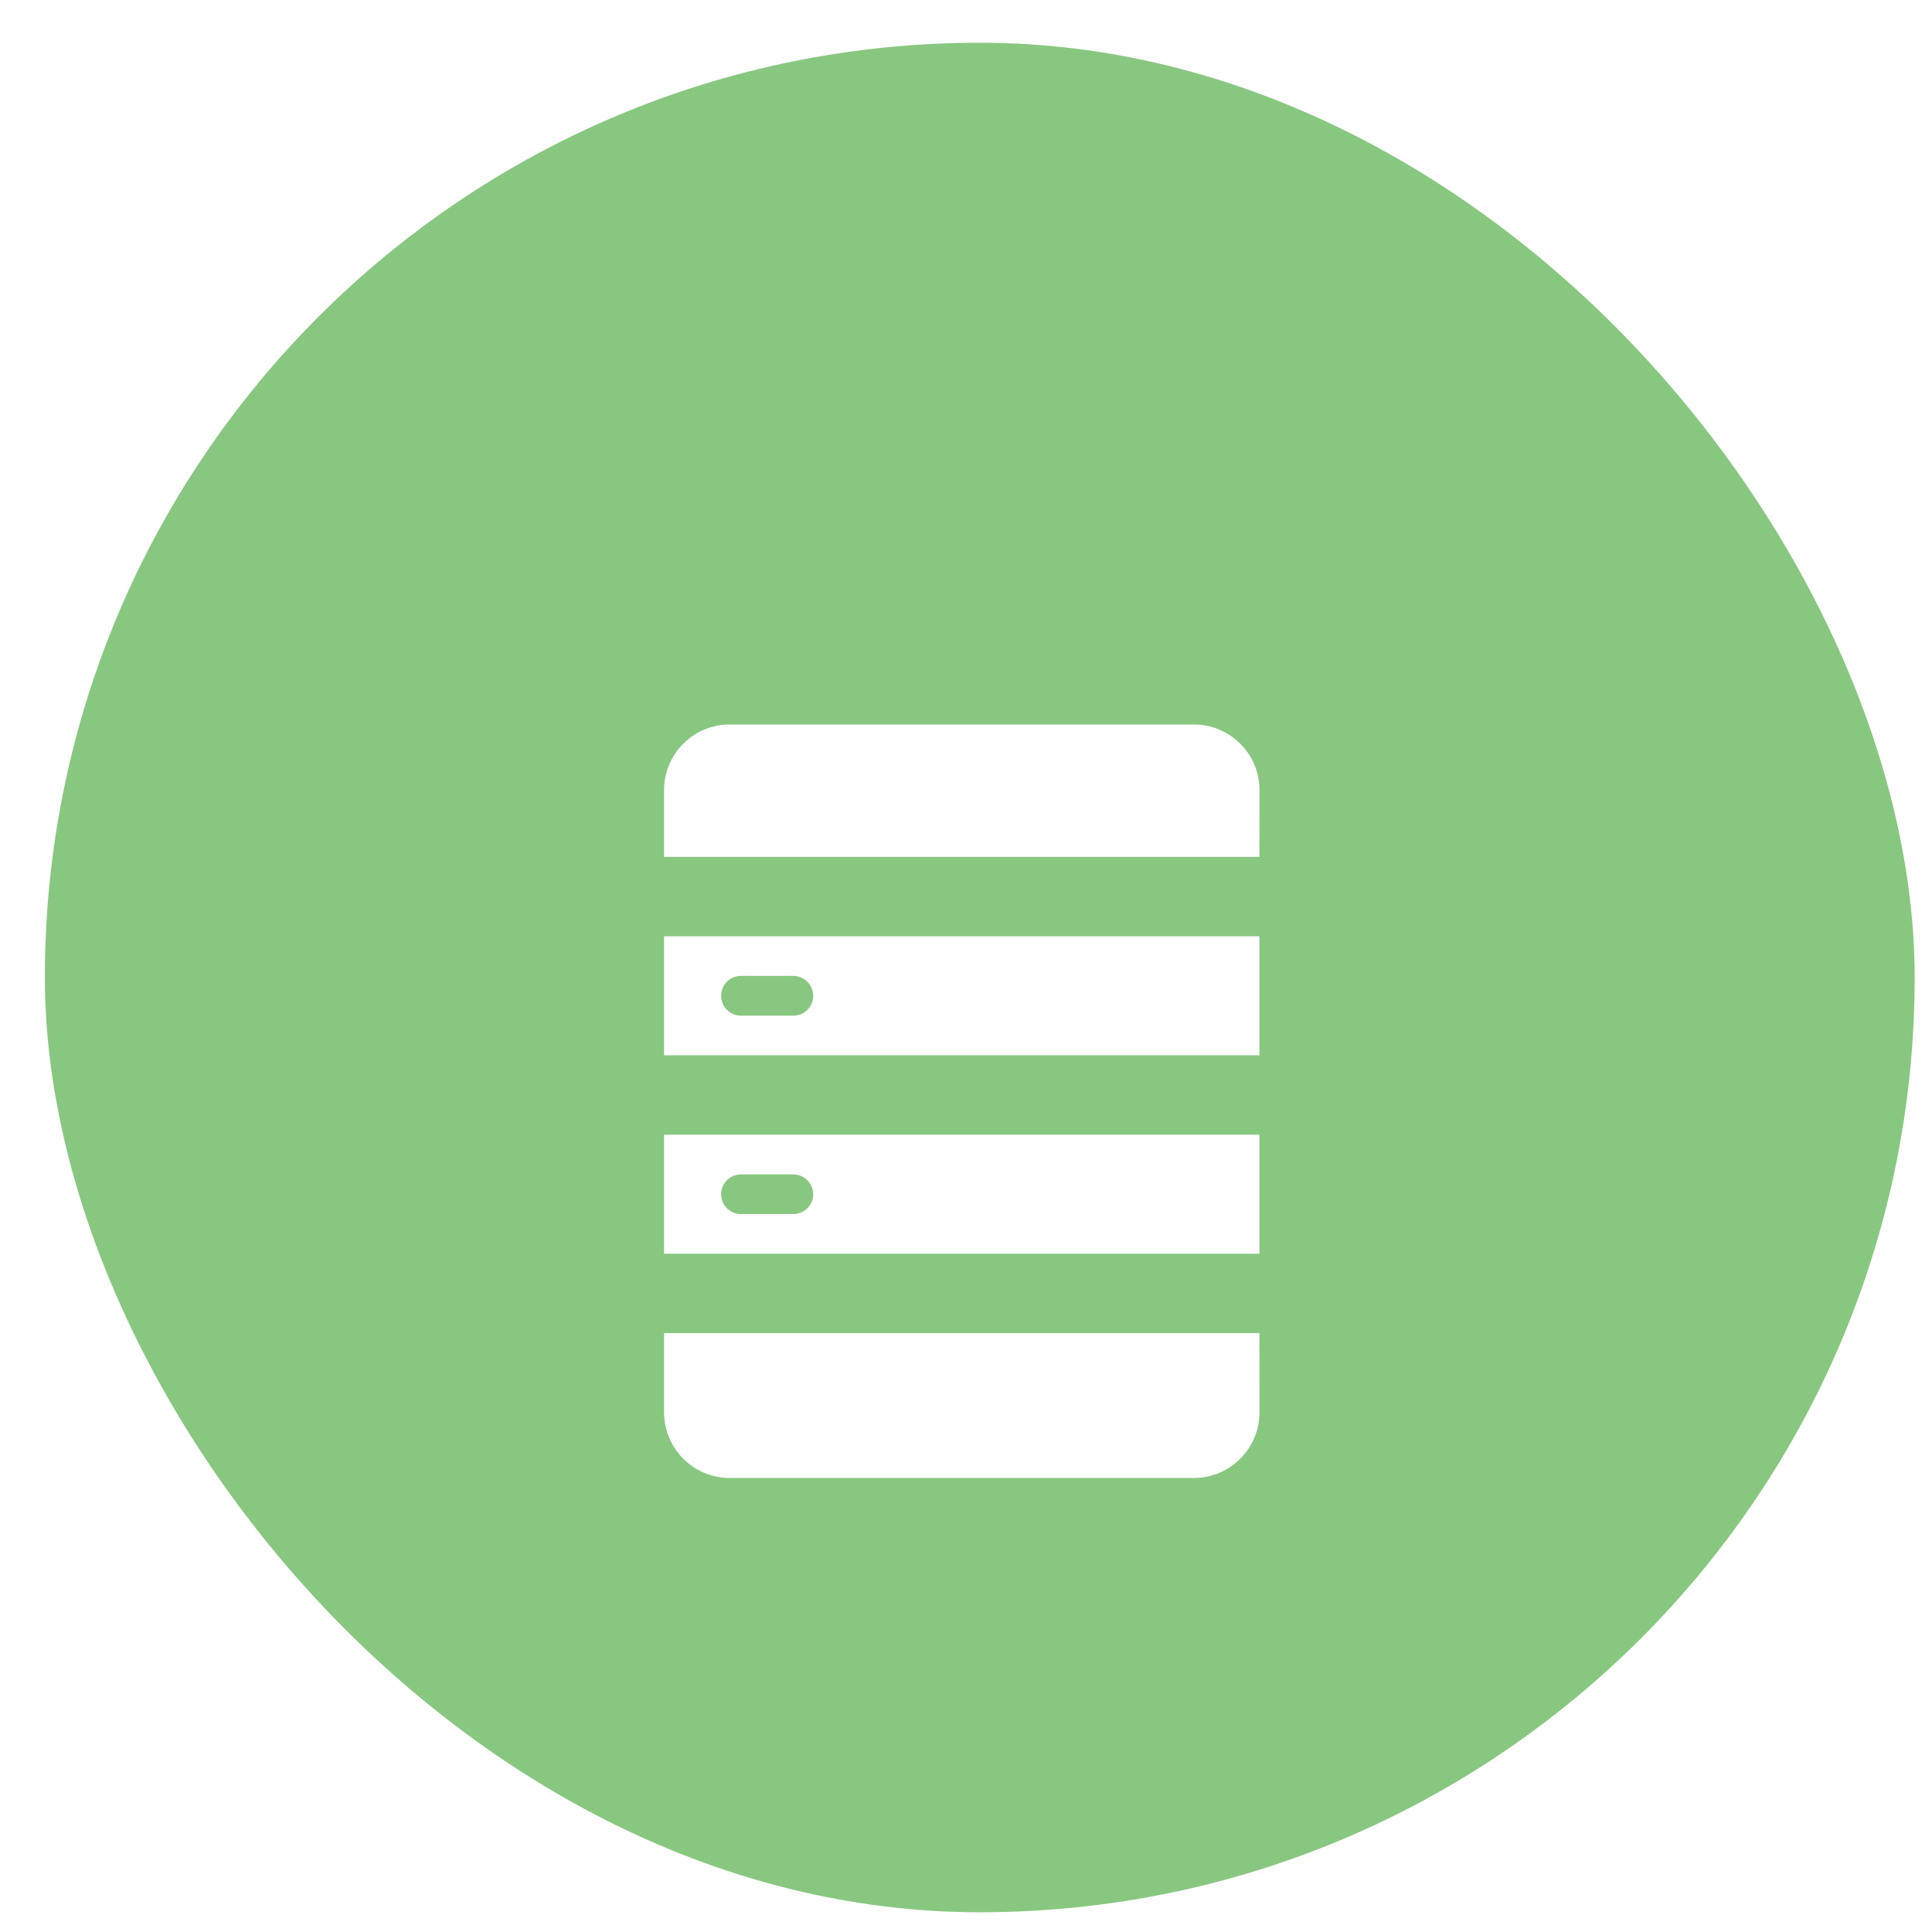 <svg xmlns="http://www.w3.org/2000/svg" xmlns:xlink="http://www.w3.org/1999/xlink" width="32" height="32" viewBox="0 0 32 32">
  <defs>
    <rect id="-server-server-a" width="30.97" height="30.965" x=".743" y=".708" rx="15.483"/>
    <filter id="-server-server-b" width="254.5%" height="230.8%" x="-77.3%" y="-50%" filterUnits="objectBoundingBox">
      <feOffset dy="2" in="SourceAlpha" result="shadowOffsetOuter1"/>
      <feGaussianBlur in="shadowOffsetOuter1" result="shadowBlurOuter1" stdDeviation="2.5"/>
      <feColorMatrix in="shadowBlurOuter1" result="shadowMatrixOuter1" values="0 0 0 0 0   0 0 0 0 0   0 0 0 0 0  0 0 0 0.2 0"/>
      <feMerge>
        <feMergeNode in="shadowMatrixOuter1"/>
        <feMergeNode in="SourceGraphic"/>
      </feMerge>
    </filter>
  </defs>
  <g fill="none" fill-rule="evenodd">
    <use fill="#88C780" xlink:href="#-server-server-a"/>
    <g fill="#FFF" filter="url(#-server-server-b)" transform="translate(10 10)">
      <path d="M3.139,8.109 L2.273,8.109 C2.091,8.109 1.944,7.962 1.944,7.78 C1.944,7.599 2.091,7.452 2.273,7.452 L3.139,7.452 C3.321,7.452 3.469,7.599 3.469,7.78 C3.469,7.962 3.321,8.109 3.139,8.109 M3.139,4.823 L2.273,4.823 C2.091,4.823 1.944,4.675 1.944,4.494 C1.944,4.312 2.091,4.164 2.273,4.164 L3.139,4.164 C3.321,4.164 3.469,4.312 3.469,4.494 C3.469,4.675 3.321,4.823 3.139,4.823 M10.86,10.081 L0.999,10.081 L0.999,11.393 C0.999,11.992 1.486,12.48 2.086,12.48 L9.774,12.48 C10.374,12.48 10.861,11.992 10.861,11.393 M10.861,1.086 C10.861,0.486 10.374,-0 9.774,-0 L2.086,-0 C1.486,-0 0.999,0.486 0.999,1.086 L0.999,2.193 L10.86,2.193 M10.86,3.508 L0.999,3.508 L0.999,5.479 L10.86,5.479 M10.86,6.794 L0.999,6.794 L0.999,8.766 L10.86,8.766"/>
    </g>
  </g>
</svg>
